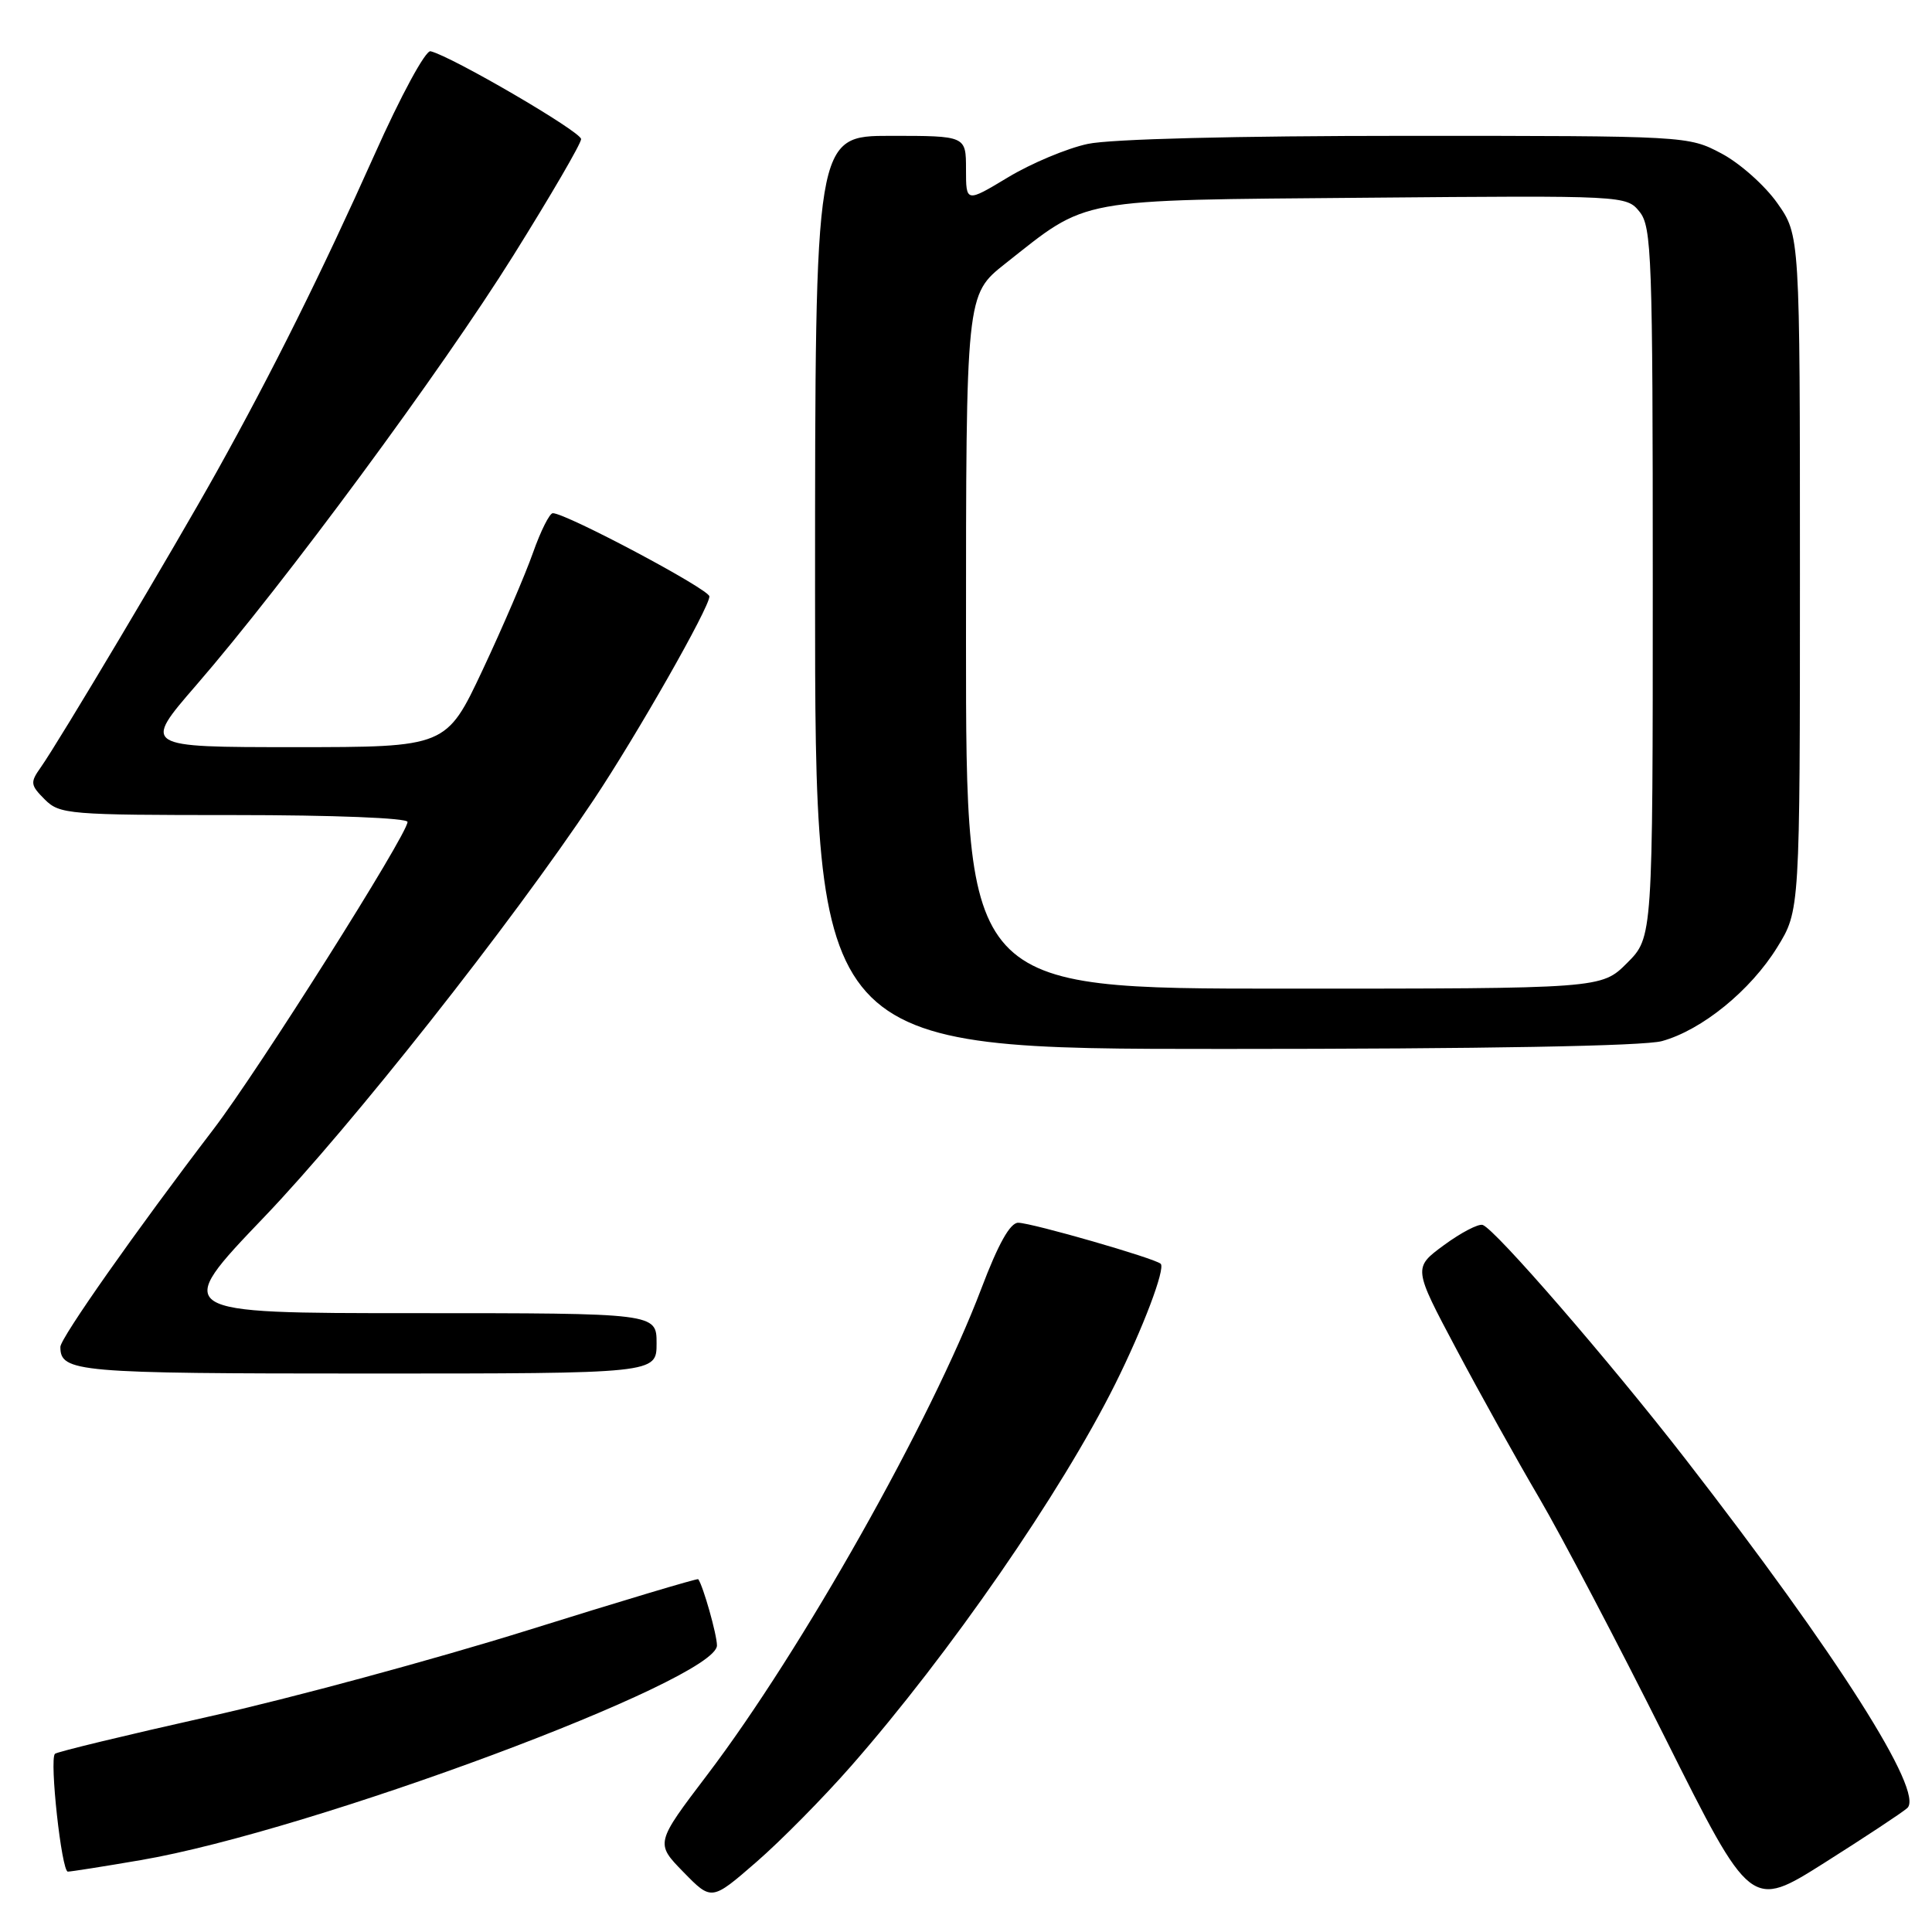 <?xml version="1.0" encoding="UTF-8" standalone="no"?>
<!DOCTYPE svg PUBLIC "-//W3C//DTD SVG 1.1//EN" "http://www.w3.org/Graphics/SVG/1.1/DTD/svg11.dtd" >
<svg xmlns="http://www.w3.org/2000/svg" xmlns:xlink="http://www.w3.org/1999/xlink" version="1.1" viewBox="0 0 256 256">
 <g >
 <path fill="currentColor"
d=" M 252.72 239.58 C 255.04 237.51 243.48 219.31 223.33 193.33 C 213.26 180.35 198.10 162.84 196.46 162.31 C 195.89 162.13 193.59 163.33 191.34 164.98 C 187.25 167.99 187.25 167.99 192.96 178.74 C 196.10 184.66 201.05 193.55 203.96 198.50 C 206.86 203.45 214.36 217.73 220.62 230.24 C 232.00 252.99 232.00 252.99 241.75 246.83 C 247.11 243.44 252.05 240.18 252.72 239.58 Z  M 112.75 234.04 C 125.83 219.13 140.58 197.80 147.75 183.43 C 151.45 176.01 154.44 168.11 153.80 167.46 C 153.08 166.75 136.78 162.05 134.92 162.02 C 133.85 162.01 132.28 164.81 130.03 170.75 C 123.41 188.20 106.23 218.69 93.74 235.14 C 86.83 244.24 86.83 244.24 90.56 248.06 C 94.29 251.88 94.29 251.88 100.22 246.73 C 103.48 243.90 109.12 238.18 112.75 234.04 Z  M 18.62 246.48 C 41.27 242.62 95.00 222.60 95.00 218.03 C 95.00 216.60 93.17 210.14 92.52 209.25 C 92.42 209.12 82.25 212.16 69.92 216.02 C 57.59 219.87 38.55 225.03 27.62 227.47 C 16.69 229.92 7.54 232.13 7.28 232.39 C 6.53 233.13 8.16 248.00 8.99 248.00 C 9.40 248.00 13.73 247.32 18.62 246.48 Z  M 87.00 178.00 C 87.00 174.00 87.00 174.00 54.91 174.00 C 22.82 174.00 22.82 174.00 35.02 161.25 C 46.57 149.18 67.69 122.44 78.65 106.00 C 84.41 97.36 94.00 80.51 94.00 79.03 C 94.00 78.09 75.01 68.00 73.25 68.00 C 72.82 68.00 71.64 70.36 70.62 73.25 C 69.60 76.14 66.61 83.11 63.96 88.75 C 59.14 99.00 59.14 99.00 39.02 99.00 C 18.89 99.00 18.89 99.00 26.00 90.79 C 37.74 77.23 58.48 49.12 68.03 33.84 C 72.96 25.95 77.00 19.02 77.00 18.43 C 77.00 17.46 59.90 7.48 57.05 6.79 C 56.39 6.63 53.11 12.68 49.62 20.50 C 42.58 36.22 36.13 49.20 28.72 62.50 C 23.11 72.57 7.78 98.32 5.40 101.68 C 3.98 103.68 4.02 104.02 5.93 105.93 C 7.90 107.90 9.06 108.00 31.00 108.00 C 44.19 108.00 54.00 108.39 54.00 108.91 C 54.00 110.55 34.25 141.82 28.30 149.61 C 18.04 163.04 8.00 177.31 8.00 178.47 C 8.00 181.82 10.11 182.00 48.70 182.00 C 87.00 182.00 87.00 182.00 87.00 178.00 Z  M 220.22 137.95 C 225.51 136.49 231.95 131.25 235.48 125.54 C 238.50 120.66 238.50 120.66 238.50 75.91 C 238.50 31.17 238.50 31.17 235.50 26.91 C 233.85 24.57 230.52 21.61 228.09 20.33 C 223.71 18.01 223.50 18.00 186.39 18.00 C 163.79 18.00 147.14 18.42 144.13 19.07 C 141.40 19.65 136.65 21.64 133.58 23.49 C 128.00 26.85 128.00 26.85 128.00 22.43 C 128.00 18.00 128.00 18.00 118.00 18.00 C 108.00 18.00 108.00 18.00 108.00 78.50 C 108.00 139.00 108.00 139.00 162.25 138.99 C 196.54 138.99 217.87 138.61 220.22 137.95 Z  M 128.00 85.02 C 128.00 39.05 128.00 39.05 133.18 34.95 C 144.33 26.14 142.16 26.54 181.00 26.20 C 215.32 25.90 215.51 25.91 217.25 28.06 C 218.86 30.05 219.00 33.95 219.00 77.21 C 219.00 124.20 219.00 124.20 215.60 127.60 C 212.20 131.00 212.20 131.00 170.10 131.00 C 128.00 131.00 128.00 131.00 128.00 85.02 Z "/>
</g>
</svg>